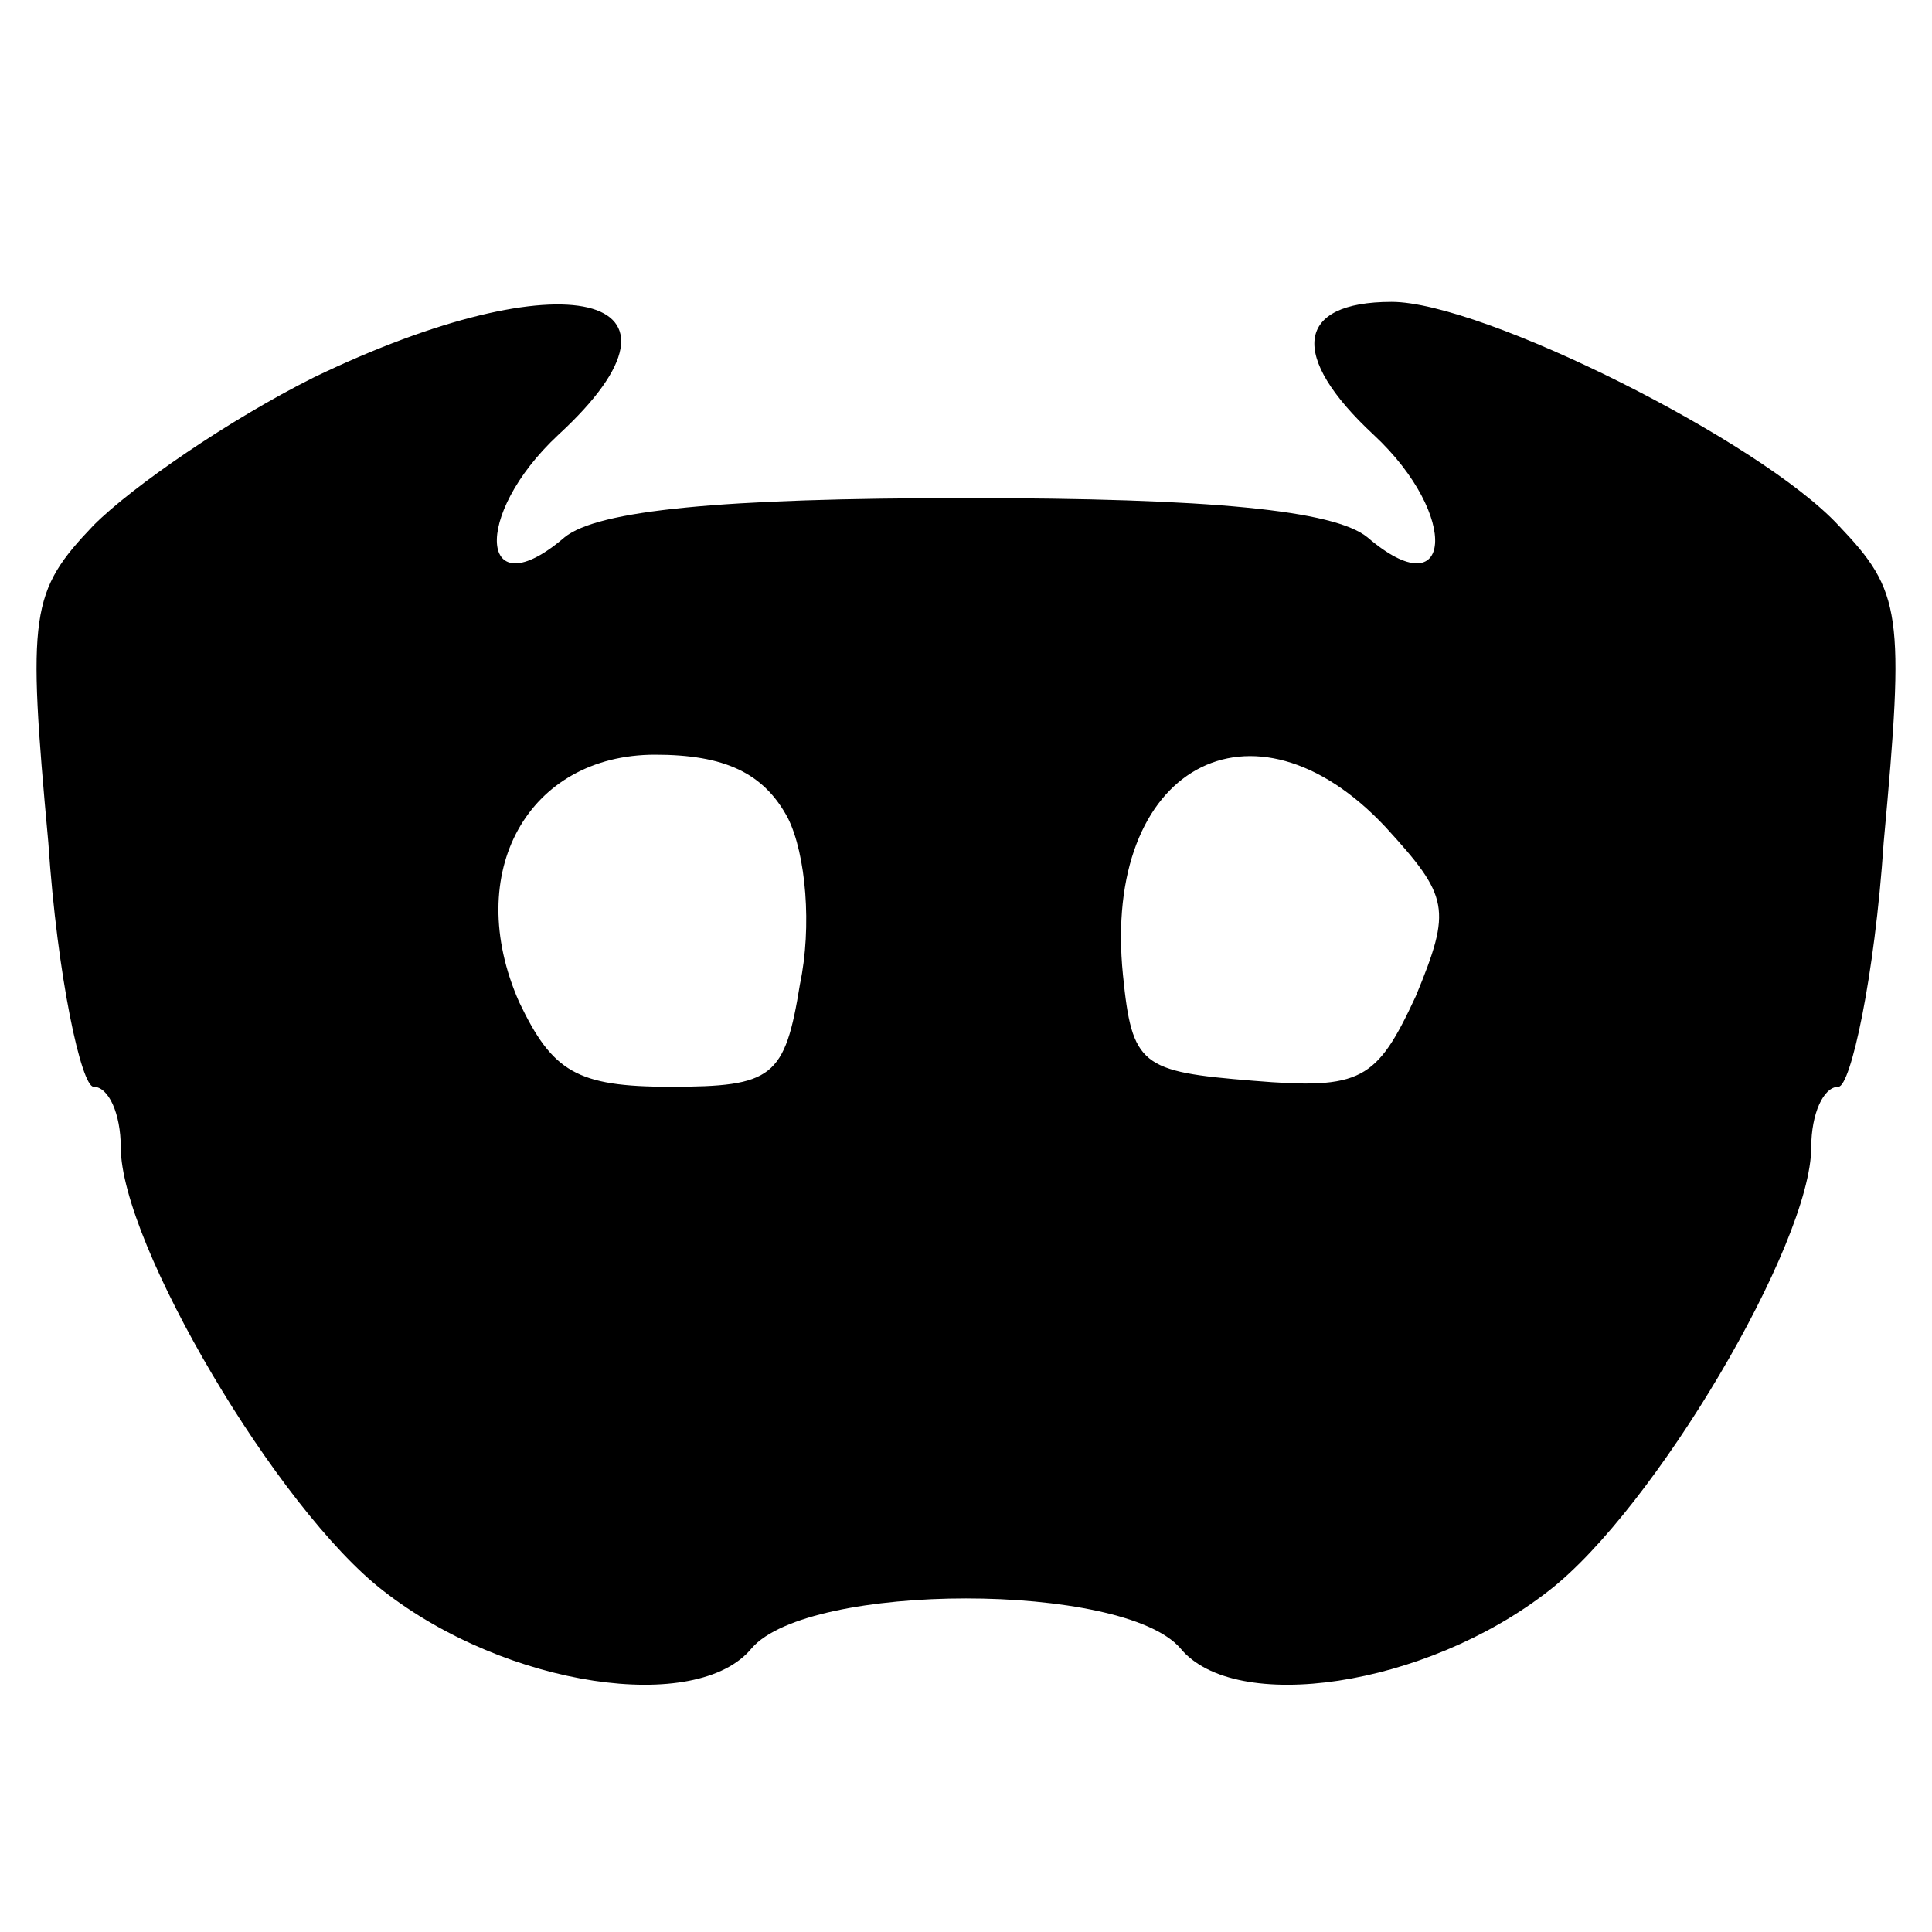 <?xml version="1.0" standalone="no"?>
<!DOCTYPE svg PUBLIC "-//W3C//DTD SVG 20010904//EN"
 "http://www.w3.org/TR/2001/REC-SVG-20010904/DTD/svg10.dtd">
<svg version="1.0" xmlns="http://www.w3.org/2000/svg"
 width="64pt" height="64pt" viewBox="0 0 64 64"
 preserveAspectRatio="xMidYMid meet">

<g transform="translate(0,64) scale(0.1,-0.1)"
fill="#000000" stroke="none">
<path d="M104 515 c-28 -14 -60 -36 -73 -49 -21 -22 -22 -29 -15 -105 3 -45
11 -81 15 -81 5 0 9 -9 9 -20 0 -32 52 -120 87 -147 41 -32 104 -41 122 -19
19 22 123 22 142 0 18 -22 81 -13 122 19 35 27 87 115 87 147 0 11 4 20 9 20
4 0 12 36 15 81 7 76 6 83 -15 105 -26 28 -118 74 -148 74 -32 0 -34 -18 -6
-44 29 -27 26 -58 -2 -34 -11 9 -52 13 -133 13 -81 0 -122 -4 -133 -13 -28
-24 -31 7 -2 34 51 47 2 59 -81 19z m157 -146 c6 -12 8 -36 4 -55 -5 -31 -9
-34 -43 -34 -31 0 -39 5 -50 28 -19 43 3 82 45 82 23 0 36 -6 44 -21z m198 -3
c21 -23 22 -27 10 -56 -13 -28 -18 -31 -54 -28 -37 3 -40 5 -43 35 -7 69 43
96 87 49z"/>
</g>
</svg>
